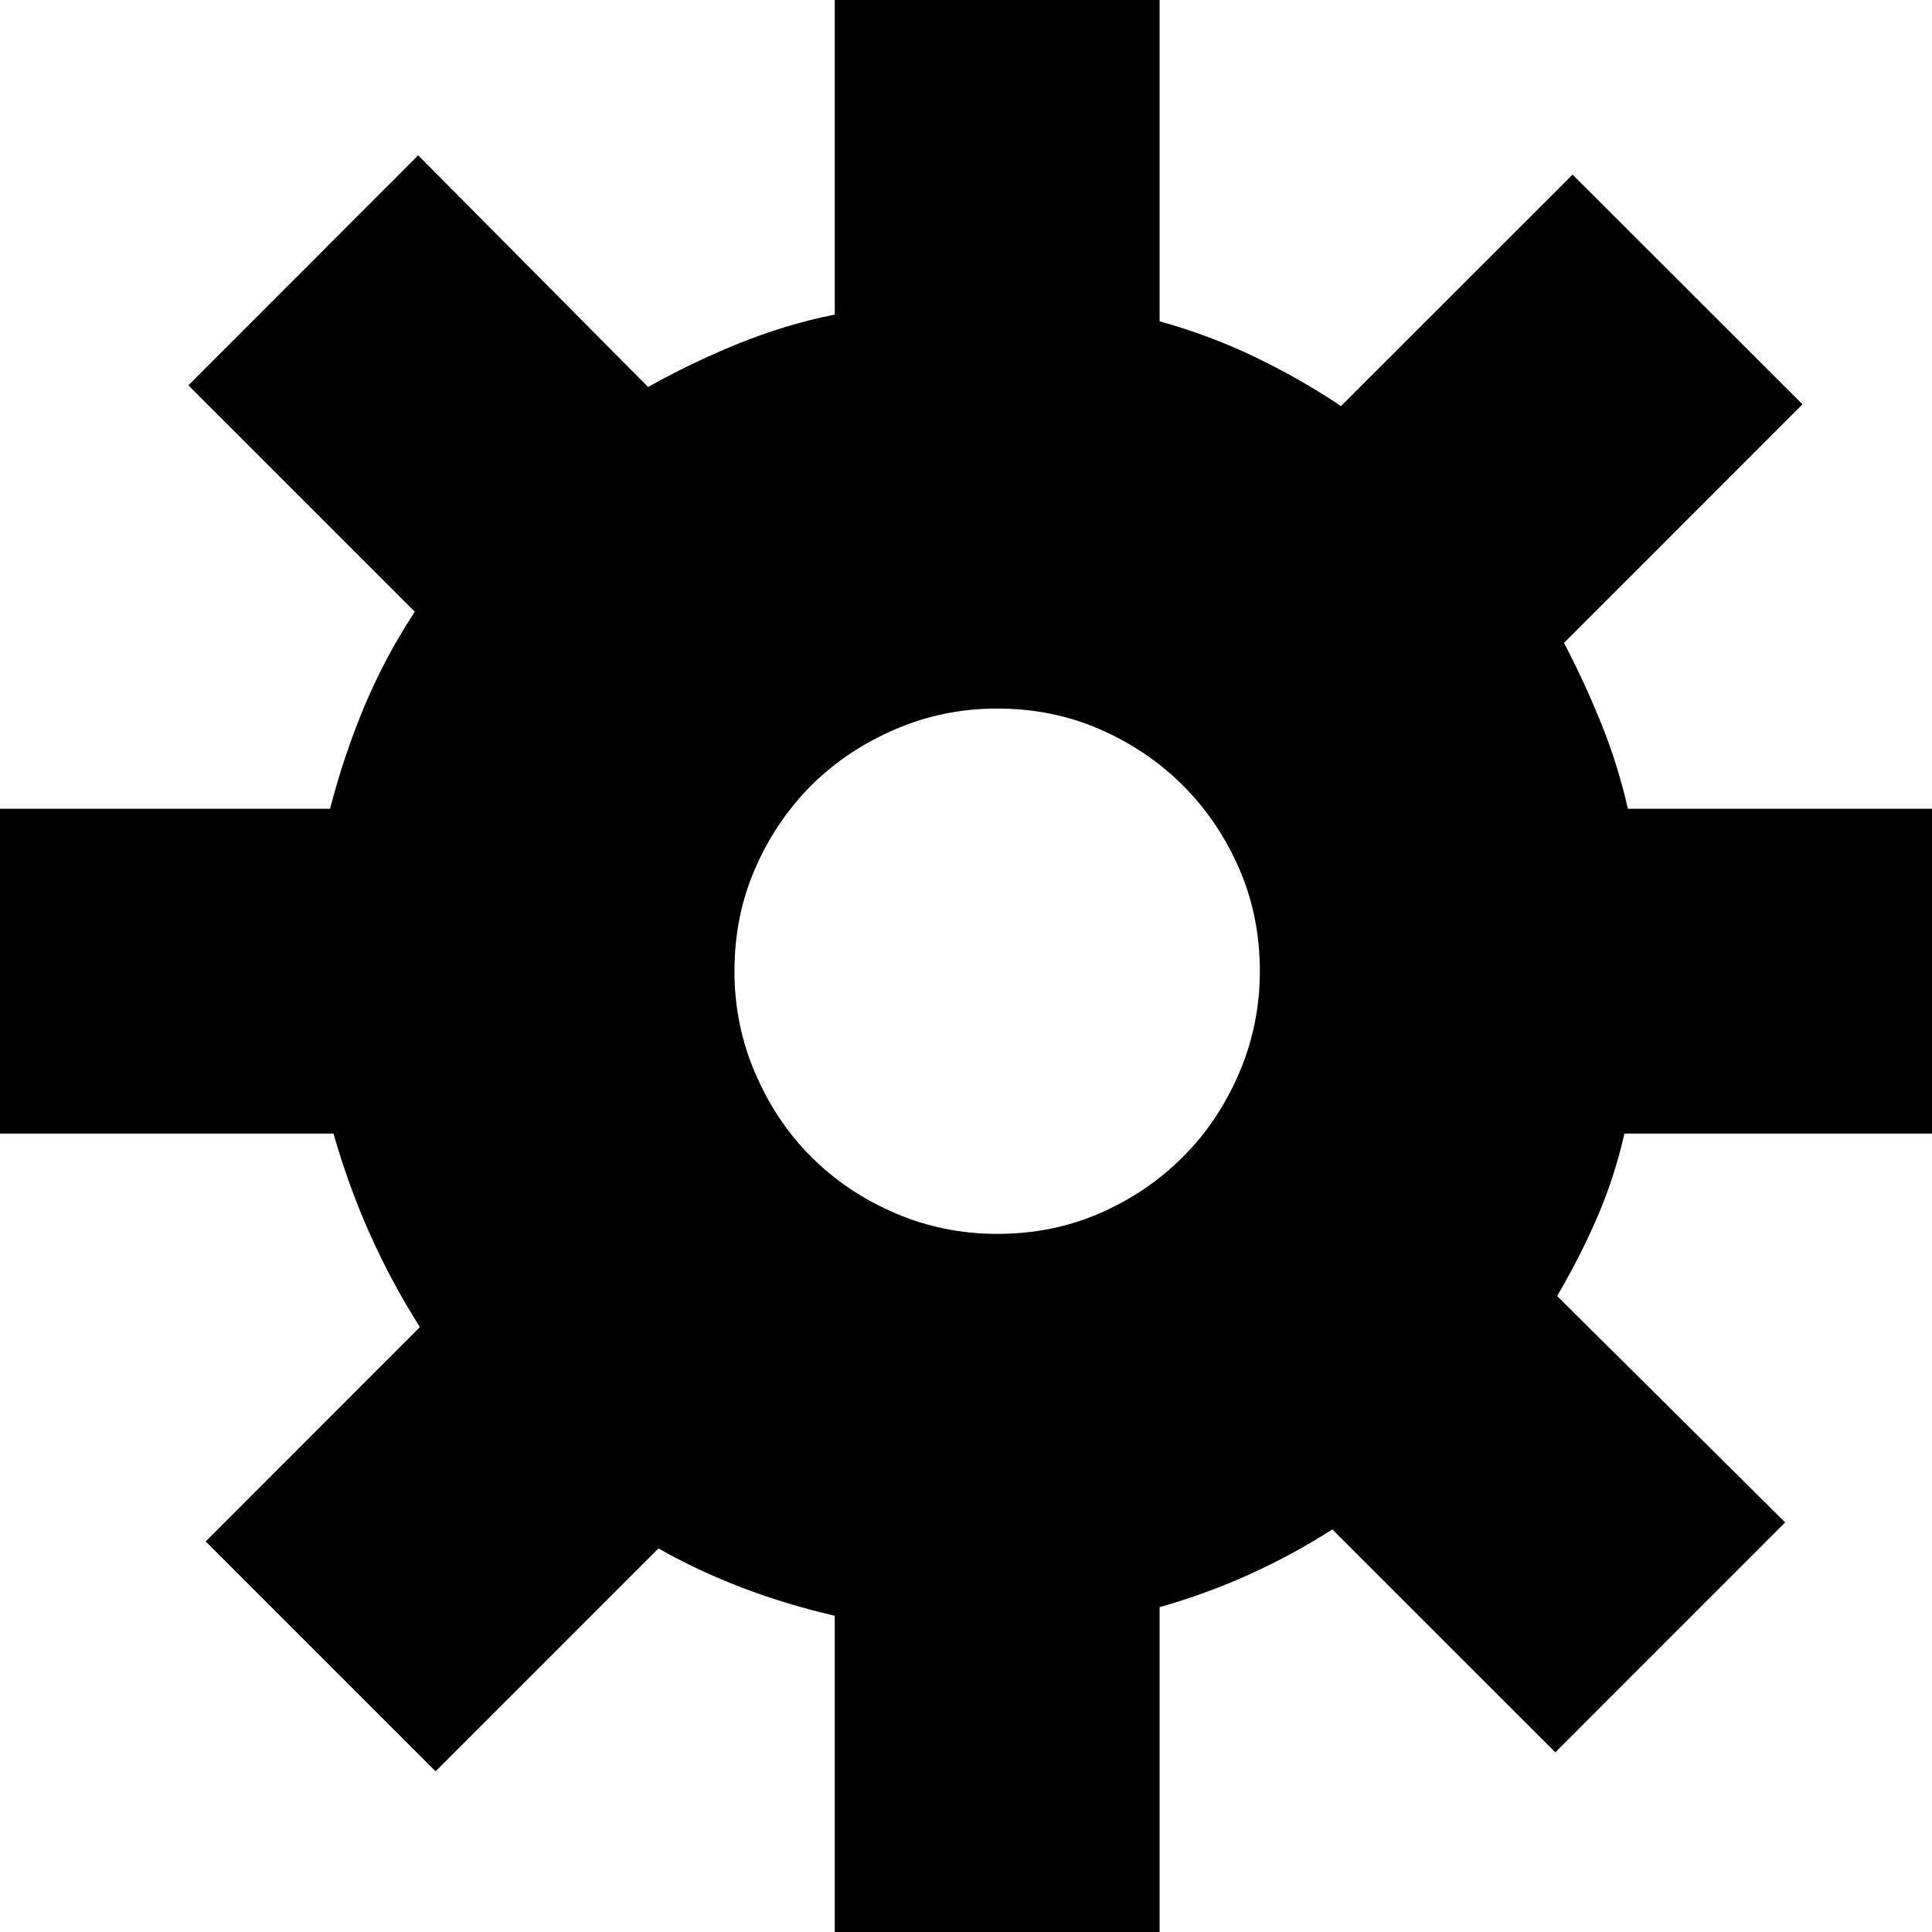 <?xml version="1.0" encoding="utf-8"?>
<!-- Generator: Adobe Illustrator 16.2.1, SVG Export Plug-In . SVG Version: 6.00 Build 0)  -->
<!DOCTYPE svg PUBLIC "-//W3C//DTD SVG 1.1 Tiny//EN" "http://www.w3.org/Graphics/SVG/1.1/DTD/svg11-tiny.dtd">
<svg version="1.1" baseProfile="tiny" id="Lag_1" xmlns="http://www.w3.org/2000/svg" xmlns:xlink="http://www.w3.org/1999/xlink"
	 x="0px" y="0px" width="32px" height="32px" viewBox="-41.5 676.5 32 32" xml:space="preserve">
<path d="M-34.545,698.481c-0.629-0.99-1.106-2.061-1.431-3.205h-5.524v-5.38h5.467
	c0.152-0.592,0.344-1.159,0.571-1.704c0.229-0.543,0.507-1.064,0.832-1.56
	l-3.75-3.75l3.806-3.809l3.808,3.836c0.477-0.266,0.973-0.504,1.488-0.715
	c0.515-0.207,1.049-0.373,1.604-0.484V676.5h5.381v5.322
	c0.553,0.154,1.078,0.351,1.573,0.588c0.497,0.239,0.975,0.51,1.431,0.816
	l3.836-3.834l3.808,3.805l-3.95,3.951c0.229,0.439,0.434,0.883,0.614,1.33
	c0.183,0.449,0.331,0.922,0.444,1.418h5.038v5.38h-5.095
	c-0.114,0.497-0.267,0.964-0.458,1.403c-0.191,0.438-0.411,0.869-0.657,1.287
	l3.777,3.75l-3.807,3.808l-3.693-3.692c-0.896,0.572-1.85,1.002-2.861,1.287V708.5
	h-5.381v-5.238c-1.07-0.248-2.043-0.618-2.92-1.115l-3.691,3.692l-3.808-3.808
	L-34.545,698.481z M-29.335,692.586c0,0.592,0.113,1.156,0.344,1.689
	c0.228,0.533,0.538,0.998,0.929,1.387c0.392,0.393,0.854,0.702,1.389,0.932
	c0.535,0.229,1.097,0.343,1.689,0.343c0.61,0,1.177-0.114,1.703-0.343
	c0.524-0.229,0.982-0.539,1.373-0.932c0.392-0.389,0.702-0.854,0.931-1.387
	s0.344-1.098,0.344-1.689c0-0.61-0.115-1.178-0.344-1.703s-0.539-0.981-0.931-1.375
	c-0.391-0.389-0.849-0.699-1.373-0.928c-0.526-0.23-1.093-0.344-1.703-0.344
	c-0.593,0-1.154,0.113-1.689,0.344c-0.534,0.229-0.997,0.539-1.389,0.928
	c-0.391,0.394-0.701,0.85-0.929,1.375C-29.221,691.408-29.335,691.976-29.335,692.586z
	"/>
</svg>
